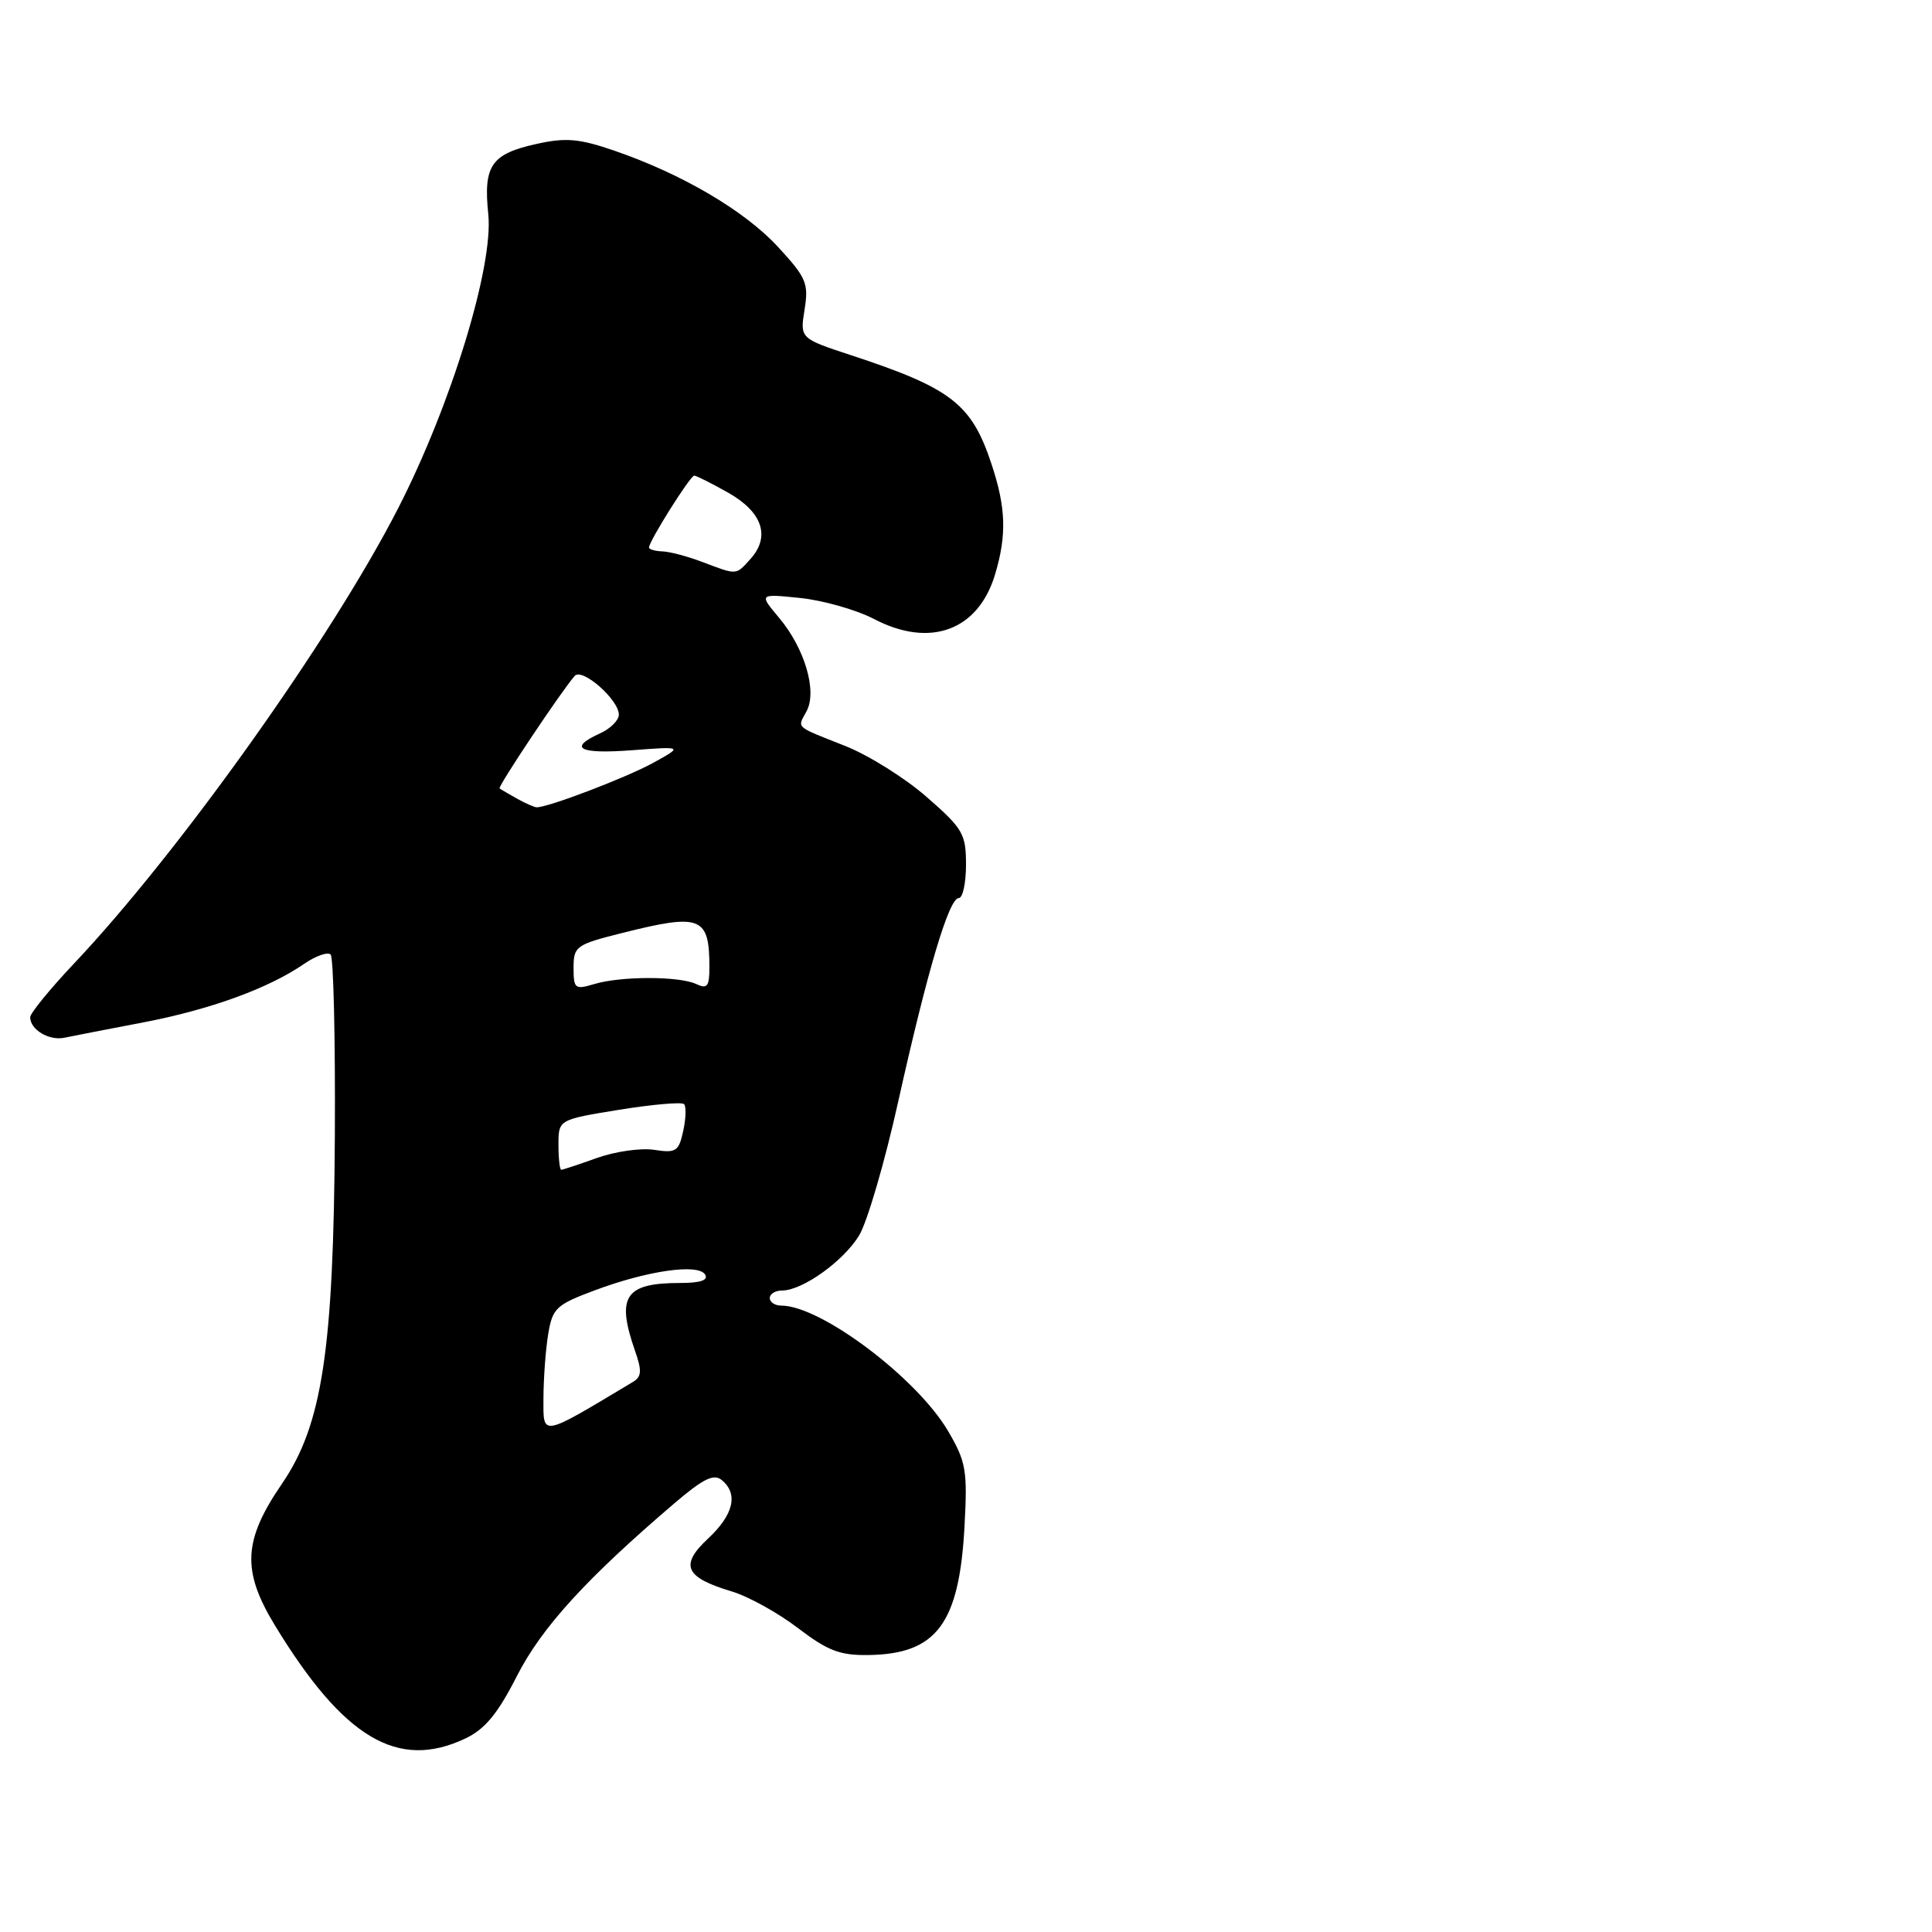 <?xml version="1.0" encoding="UTF-8" standalone="no"?>
<!DOCTYPE svg PUBLIC "-//W3C//DTD SVG 1.1//EN" "http://www.w3.org/Graphics/SVG/1.1/DTD/svg11.dtd" >
<svg xmlns="http://www.w3.org/2000/svg" xmlns:xlink="http://www.w3.org/1999/xlink" version="1.1" viewBox="0 0 256 256">
 <g >
 <path fill="currentColor"
d=" M 61.66 230.36 C 64.27 229.12 65.94 227.09 68.48 222.11 C 71.75 215.67 77.69 209.16 89.39 199.17 C 93.20 195.92 94.59 195.24 95.64 196.12 C 97.86 197.95 97.21 200.71 93.82 203.87 C 90.03 207.41 90.75 209.01 96.95 210.87 C 99.13 211.52 103.08 213.70 105.71 215.71 C 109.68 218.74 111.29 219.36 115.10 219.30 C 124.10 219.17 127.10 215.15 127.80 202.30 C 128.21 194.82 128.01 193.70 125.63 189.63 C 121.50 182.59 108.76 173.00 103.53 173.00 C 102.69 173.00 102.00 172.55 102.00 172.00 C 102.00 171.45 102.73 171.00 103.63 171.00 C 106.33 171.00 111.77 167.11 113.84 163.70 C 114.91 161.94 117.24 153.97 119.01 146.00 C 122.89 128.59 125.74 119.00 127.04 119.00 C 127.57 119.00 128.00 117.01 128.00 114.58 C 128.00 110.50 127.60 109.80 122.81 105.62 C 119.96 103.12 115.12 100.09 112.06 98.87 C 105.20 96.15 105.64 96.54 106.88 94.23 C 108.30 91.57 106.63 85.91 103.24 81.87 C 100.55 78.67 100.55 78.67 106.06 79.24 C 109.10 79.56 113.49 80.81 115.83 82.03 C 123.25 85.90 129.62 83.55 131.85 76.12 C 133.42 70.88 133.30 67.25 131.36 61.43 C 128.73 53.50 126.04 51.43 112.75 47.06 C 106.00 44.84 106.00 44.84 106.61 41.02 C 107.17 37.55 106.84 36.78 103.11 32.74 C 98.68 27.93 90.42 23.07 81.42 19.97 C 76.77 18.37 74.99 18.21 71.15 19.06 C 65.09 20.39 64.03 21.91 64.70 28.38 C 65.41 35.27 59.79 53.62 52.75 67.36 C 43.93 84.58 23.76 112.91 9.82 127.66 C 6.62 131.05 4.00 134.26 4.00 134.79 C 4.00 136.44 6.51 137.94 8.55 137.50 C 9.62 137.28 14.32 136.36 19.00 135.47 C 27.90 133.76 35.57 130.97 40.31 127.71 C 41.85 126.65 43.43 126.10 43.81 126.48 C 44.19 126.86 44.44 137.60 44.37 150.34 C 44.21 178.89 42.70 188.82 37.35 196.62 C 32.22 204.12 32.02 208.12 36.42 215.36 C 45.53 230.33 52.72 234.60 61.66 230.36 Z  M 72.01 185.27 C 72.02 182.65 72.30 178.82 72.64 176.77 C 73.21 173.34 73.69 172.89 78.77 170.99 C 85.79 168.36 92.51 167.40 93.43 168.88 C 93.89 169.63 92.82 170.00 90.14 170.00 C 82.81 170.00 81.63 171.77 84.14 178.98 C 85.07 181.63 85.02 182.42 83.89 183.10 C 71.53 190.51 72.00 190.42 72.01 185.27 Z  M 74.00 151.68 C 74.00 148.36 74.00 148.36 82.04 147.05 C 86.46 146.34 90.33 146.00 90.64 146.30 C 90.94 146.61 90.89 148.21 90.53 149.86 C 89.94 152.57 89.57 152.81 86.69 152.36 C 84.93 152.09 81.53 152.57 79.12 153.43 C 76.72 154.29 74.58 155.00 74.37 155.00 C 74.17 155.00 74.00 153.51 74.00 151.68 Z  M 76.00 128.23 C 76.00 125.39 76.32 125.16 82.46 123.62 C 92.89 121.00 94.00 121.44 94.00 128.19 C 94.00 130.72 93.71 131.08 92.25 130.39 C 89.99 129.33 82.28 129.33 78.75 130.39 C 76.18 131.16 76.00 131.02 76.00 128.23 Z  M 68.50 105.82 C 67.40 105.21 66.37 104.60 66.20 104.47 C 65.92 104.25 74.36 91.61 76.15 89.56 C 77.13 88.44 82.00 92.71 82.00 94.70 C 82.00 95.44 80.88 96.56 79.50 97.18 C 75.20 99.14 76.74 99.94 83.75 99.41 C 90.50 98.90 90.50 98.90 86.57 101.07 C 82.98 103.05 72.50 107.04 71.09 106.97 C 70.77 106.95 69.60 106.44 68.50 105.82 Z  M 93.00 74.44 C 91.08 73.71 88.71 73.09 87.75 73.06 C 86.79 73.03 86.00 72.79 86.00 72.54 C 86.00 71.70 91.48 63.00 91.99 63.02 C 92.27 63.03 94.30 64.05 96.50 65.29 C 101.04 67.86 102.12 71.10 99.43 74.08 C 97.47 76.24 97.73 76.23 93.00 74.44 Z "/>
</g>
</svg>